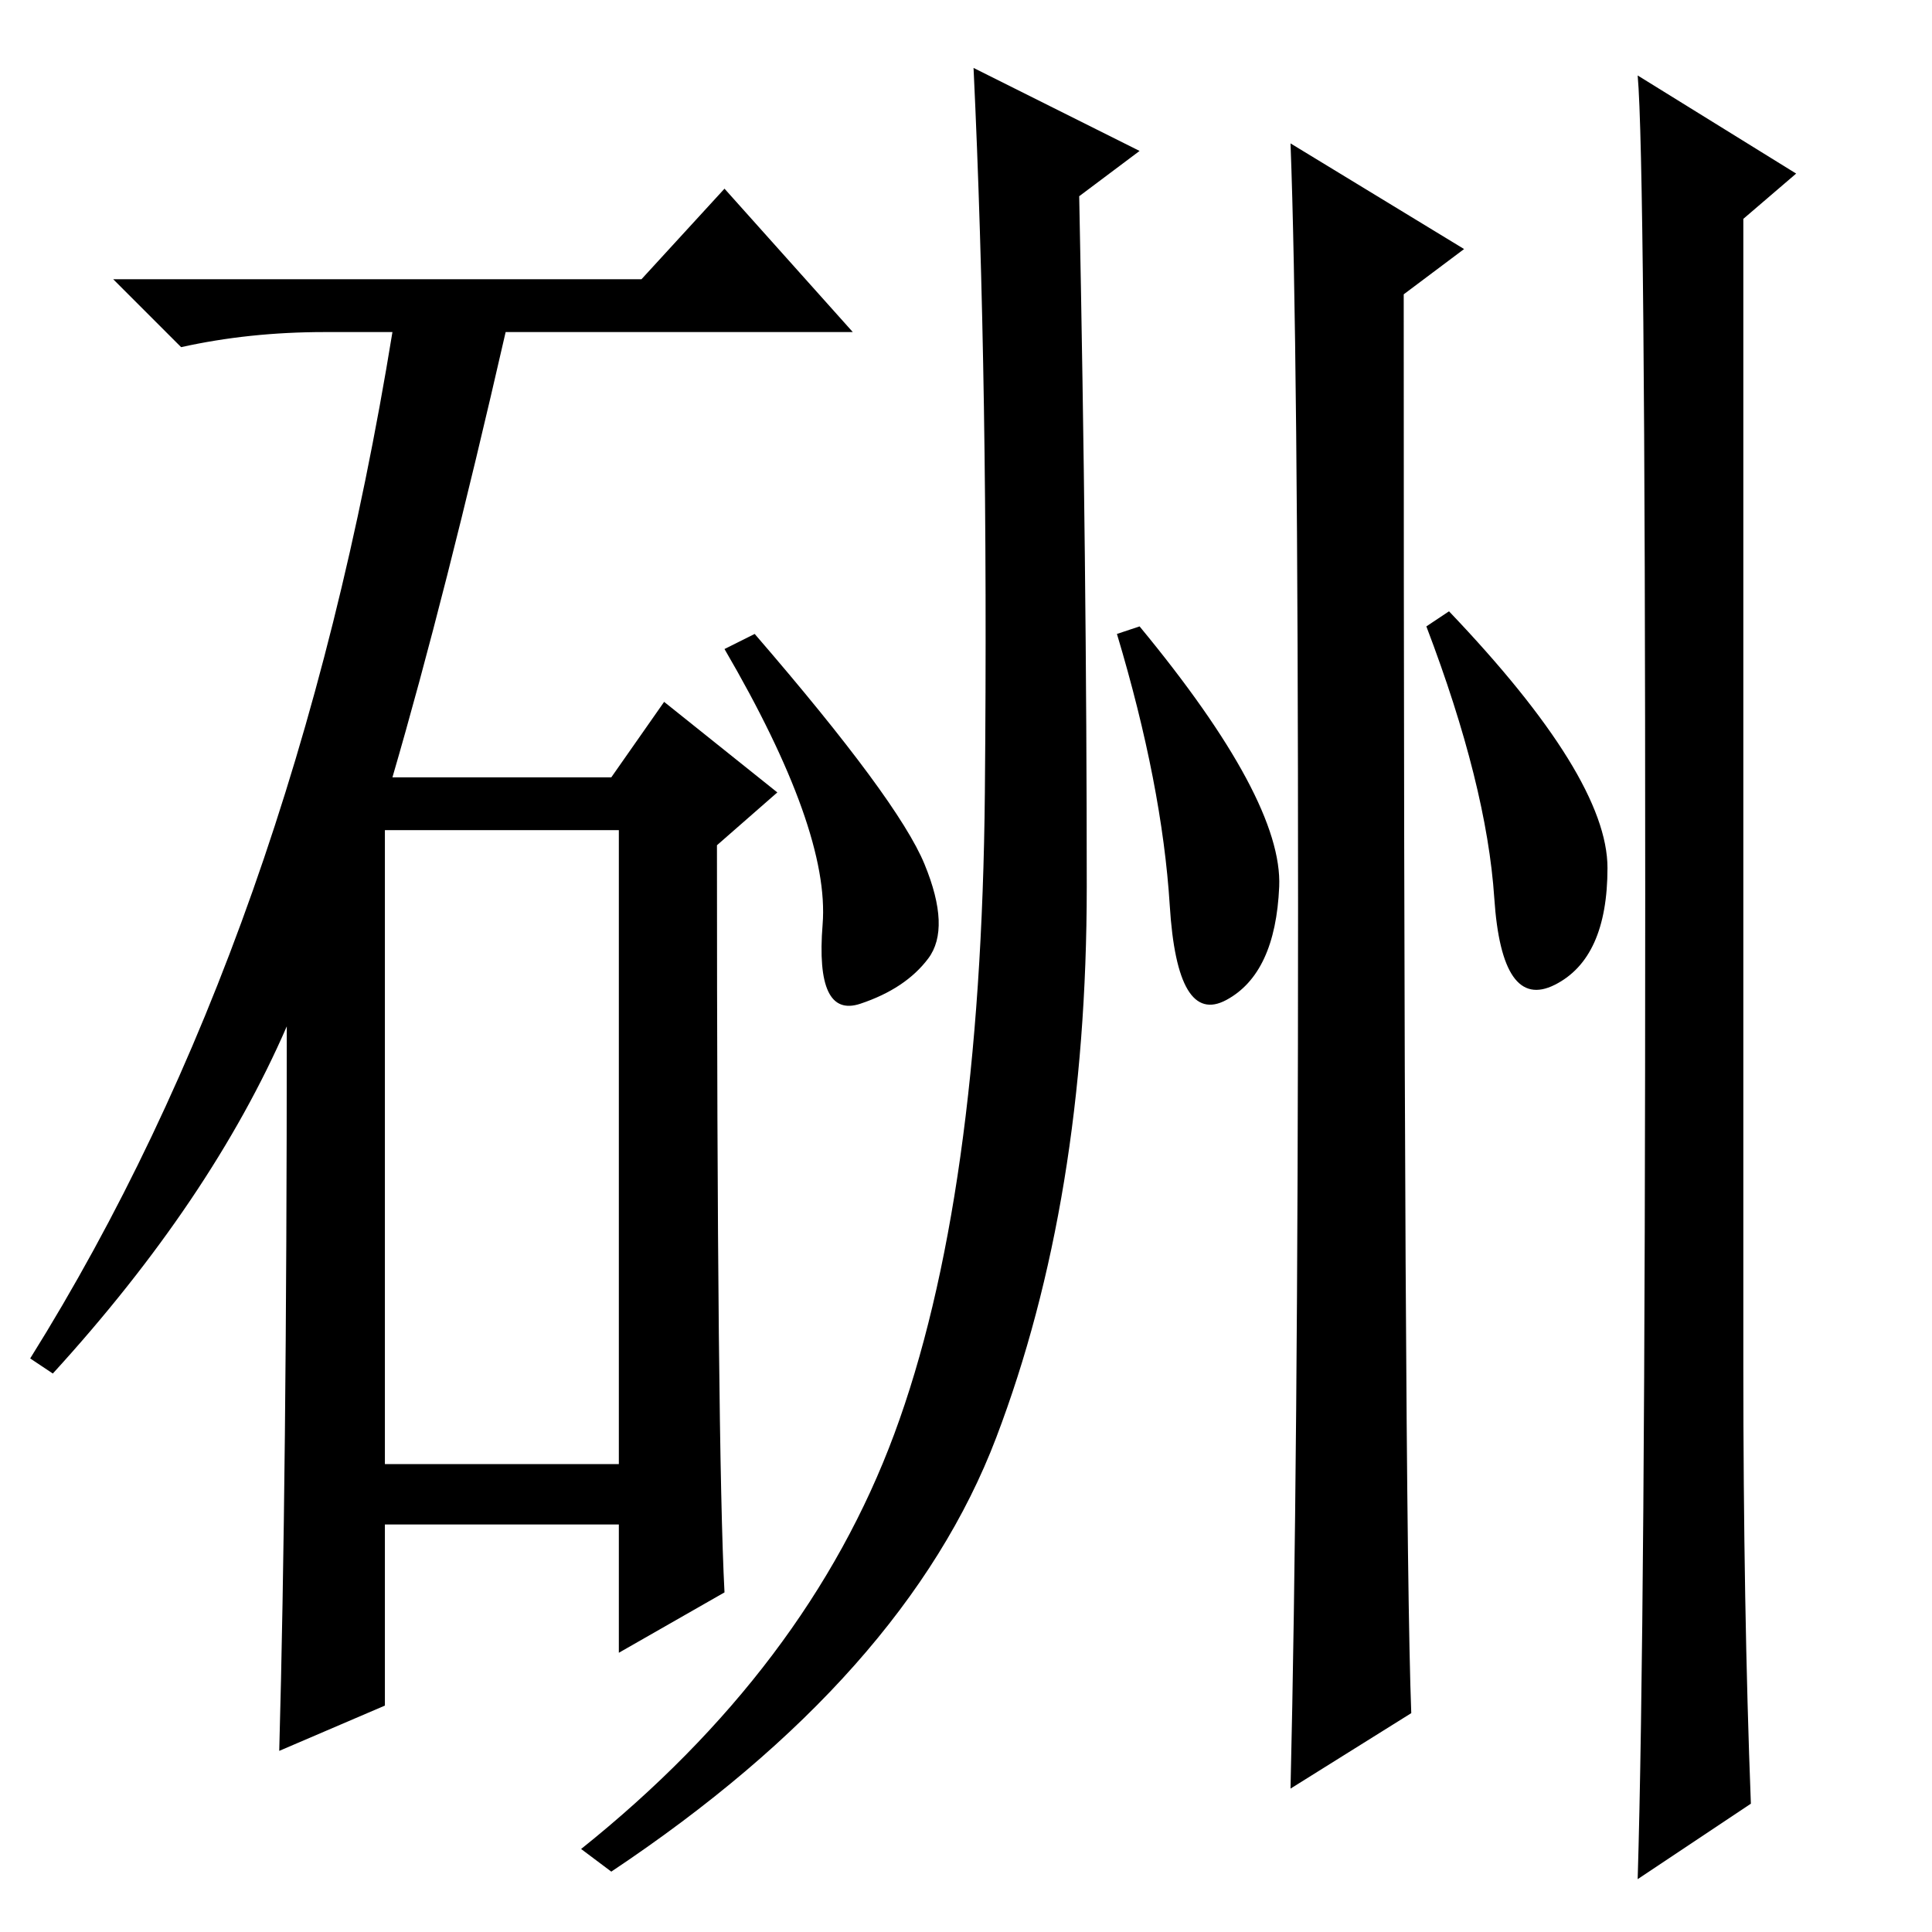 <?xml version="1.0" standalone="no"?>
<!DOCTYPE svg PUBLIC "-//W3C//DTD SVG 1.1//EN" "http://www.w3.org/Graphics/SVG/1.1/DTD/svg11.dtd" >
<svg xmlns="http://www.w3.org/2000/svg" xmlns:xlink="http://www.w3.org/1999/xlink" version="1.1" viewBox="0 -36 256 256">
  <g transform="matrix(1 0 0 -1 0 220)">
   <path fill="currentColor"
d="M85 219l11 12l17 -19h-46q-8 -35 -15 -59h29l7 10l15 -12l-8 -7q0 -80 1 -99l-14 -8v17h-31v-24l-14 -6q1 36 1 96q-10 -23 -31 -46l-3 2q35 56 48 136h-9q-10 0 -19 -2l-9 9h70zM51 62h31v84h-31v-84zM122.5 141.5q3.5 -8.5 0.5 -12.5t-9 -6t-5 10.5t-13 36.5l4 2
q19 -22 22.5 -30.5zM213 141q0 -12 -7 -15.5t-8 11.5t-9 36l3 2q21 -22 21 -34zM143 230q1 -50 1 -91.5t-12 -73t-51 -57.5l-4 3q30 24 41.5 55t12 85t-1.5 96l22 -11zM172 136q0 75 -1 101l23 -14l-8 -6q0 -162 1 -188l-16 -10q1 42 1 117zM218 137.5q0 97.5 -1 108.5
l21 -13l-7 -6v-152q0 -32 1 -58l-15 -10q1 33 1 130.5zM169.5 138.5q-0.5 -11.5 -7 -15t-7.5 12.5t-7 36l3 1q19 -23 18.5 -34.5z" />
  </g>

</svg>
